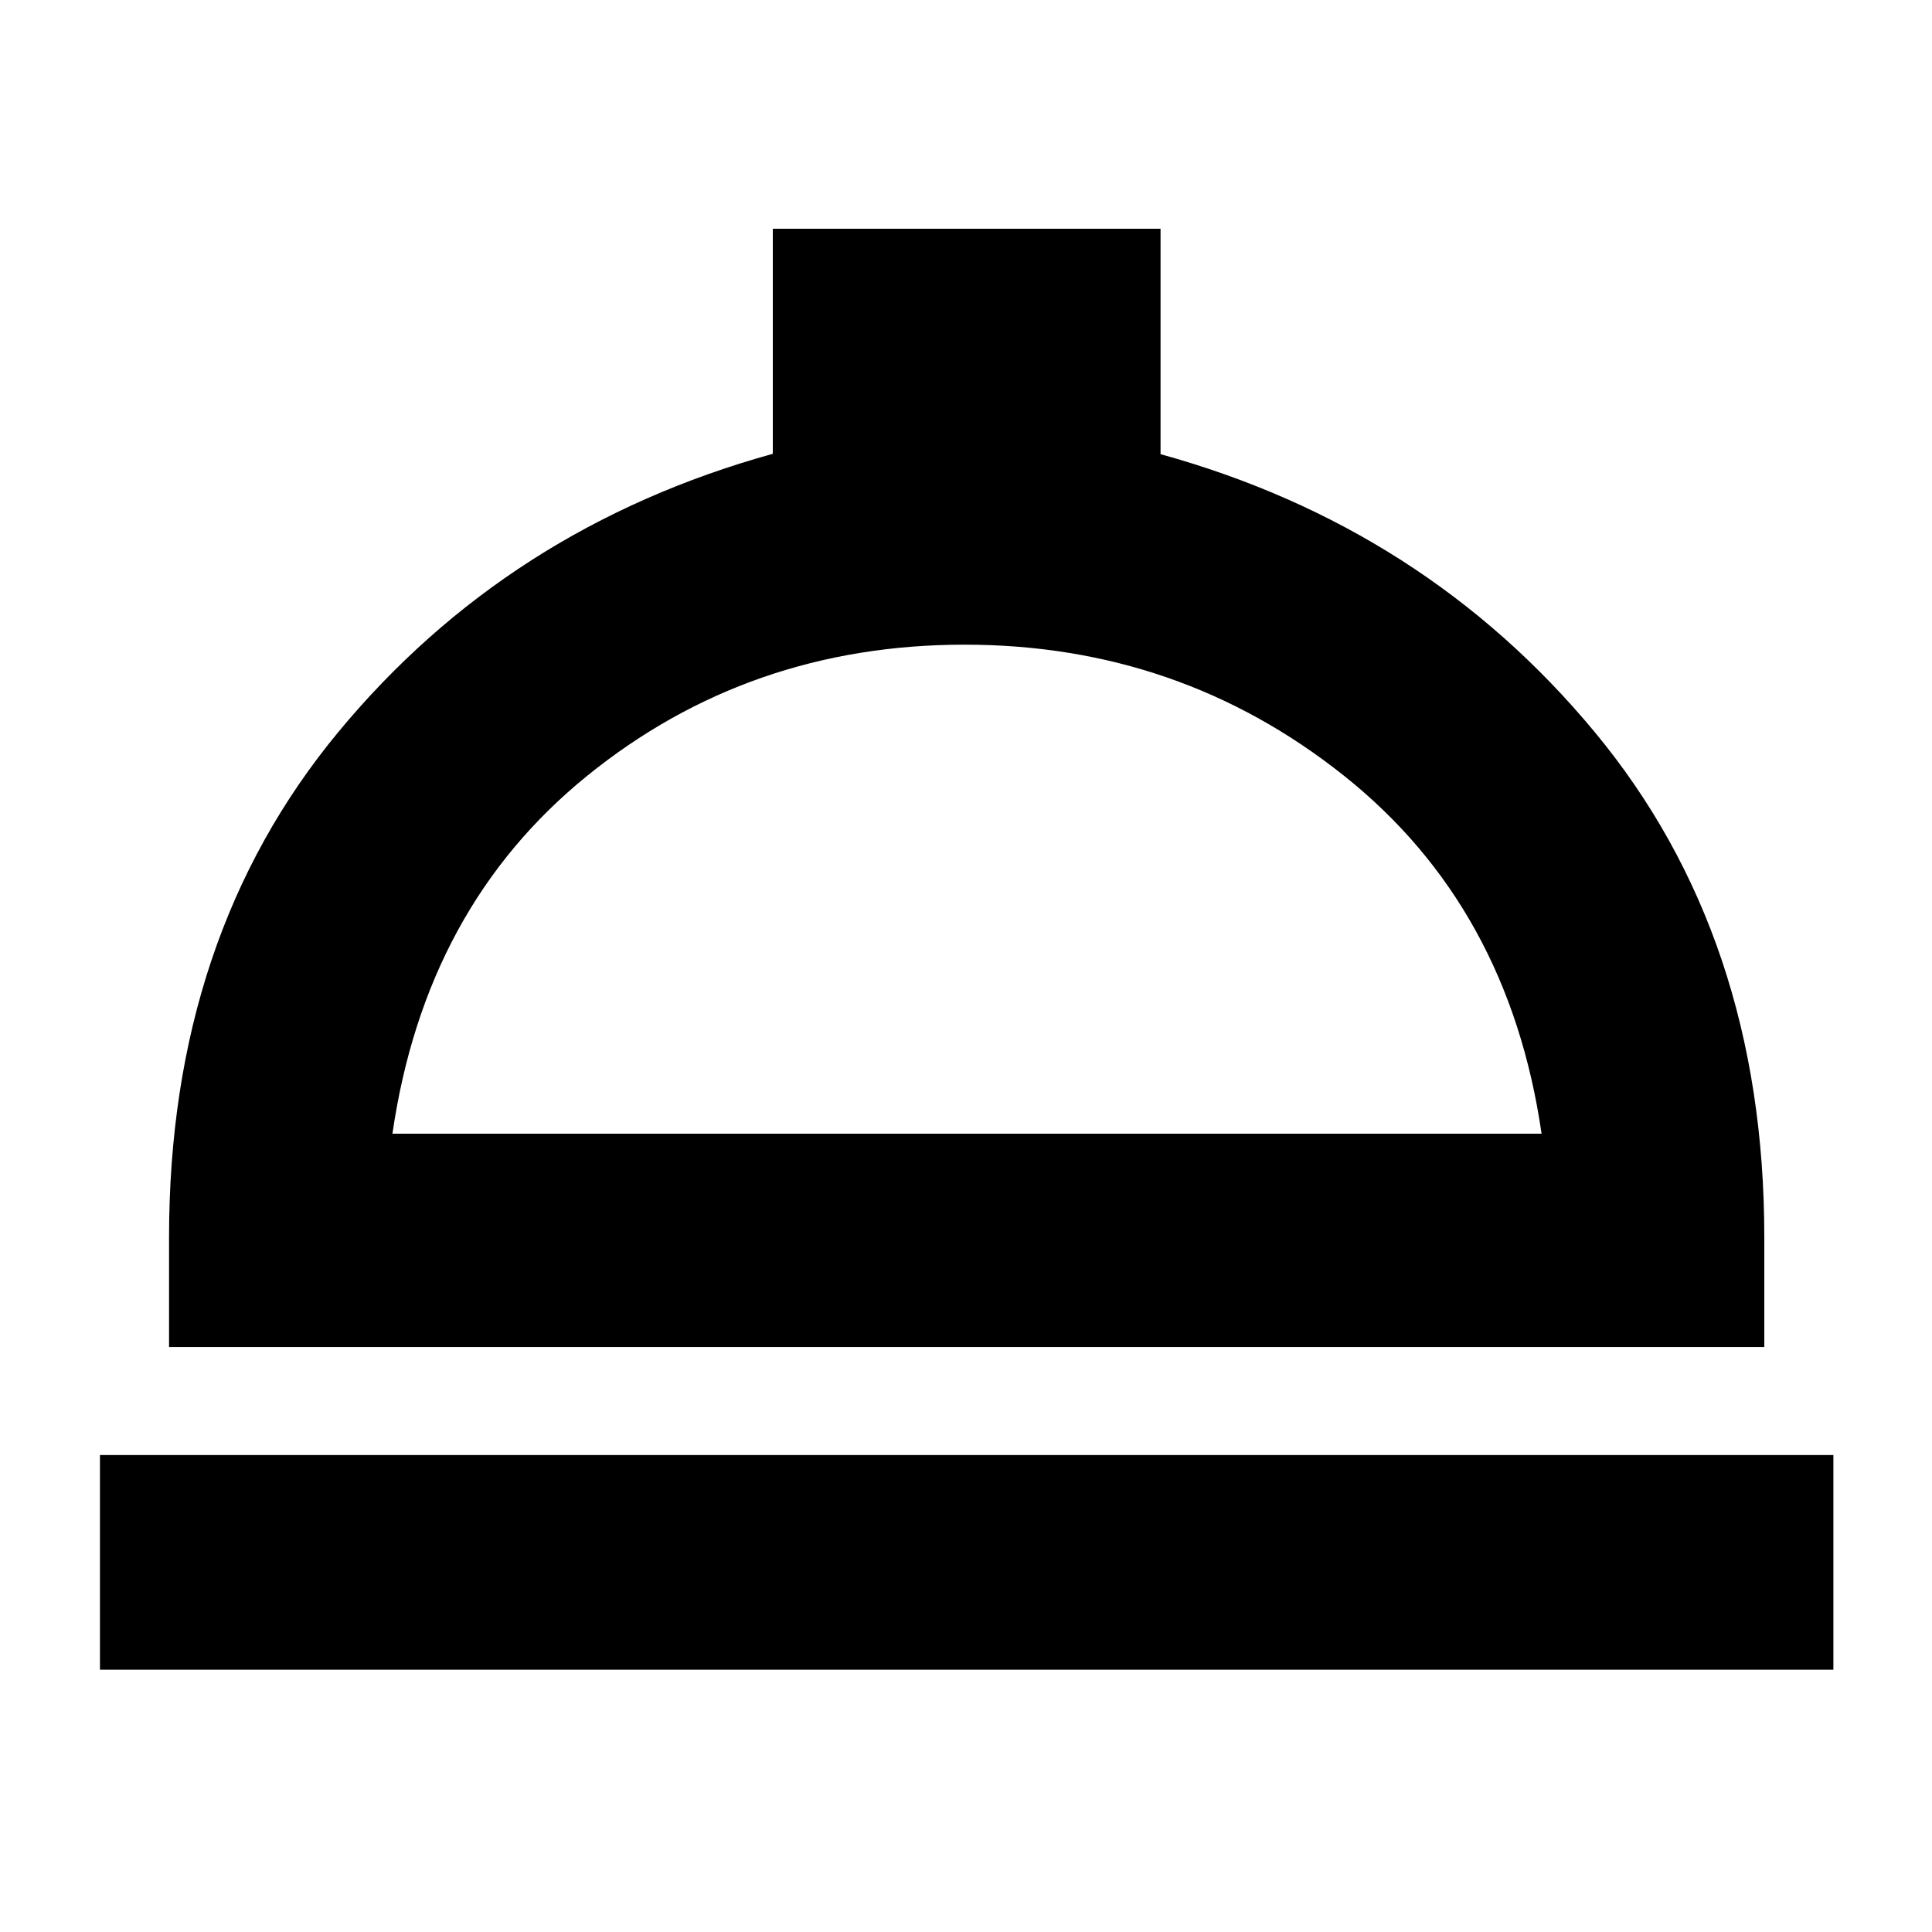 <svg xmlns="http://www.w3.org/2000/svg" height="40" viewBox="0 -960 960 960" width="40"><path d="M49.67-130.33V-237H911v106.67H49.67ZM84-290.67v-54.66q0-149.34 84.17-251Q252.33-698 384-734.51v-111.82h192.67v112Q708-698 792.33-596.33q84.34 101.66 84.34 251v54.66H84Zm111-106h571q-16.33-112.66-98.13-177.83-81.8-65.17-188.54-65.17-107.14 0-187.57 65.17-80.43 65.17-96.76 177.83Zm285 0Z"/></svg>
